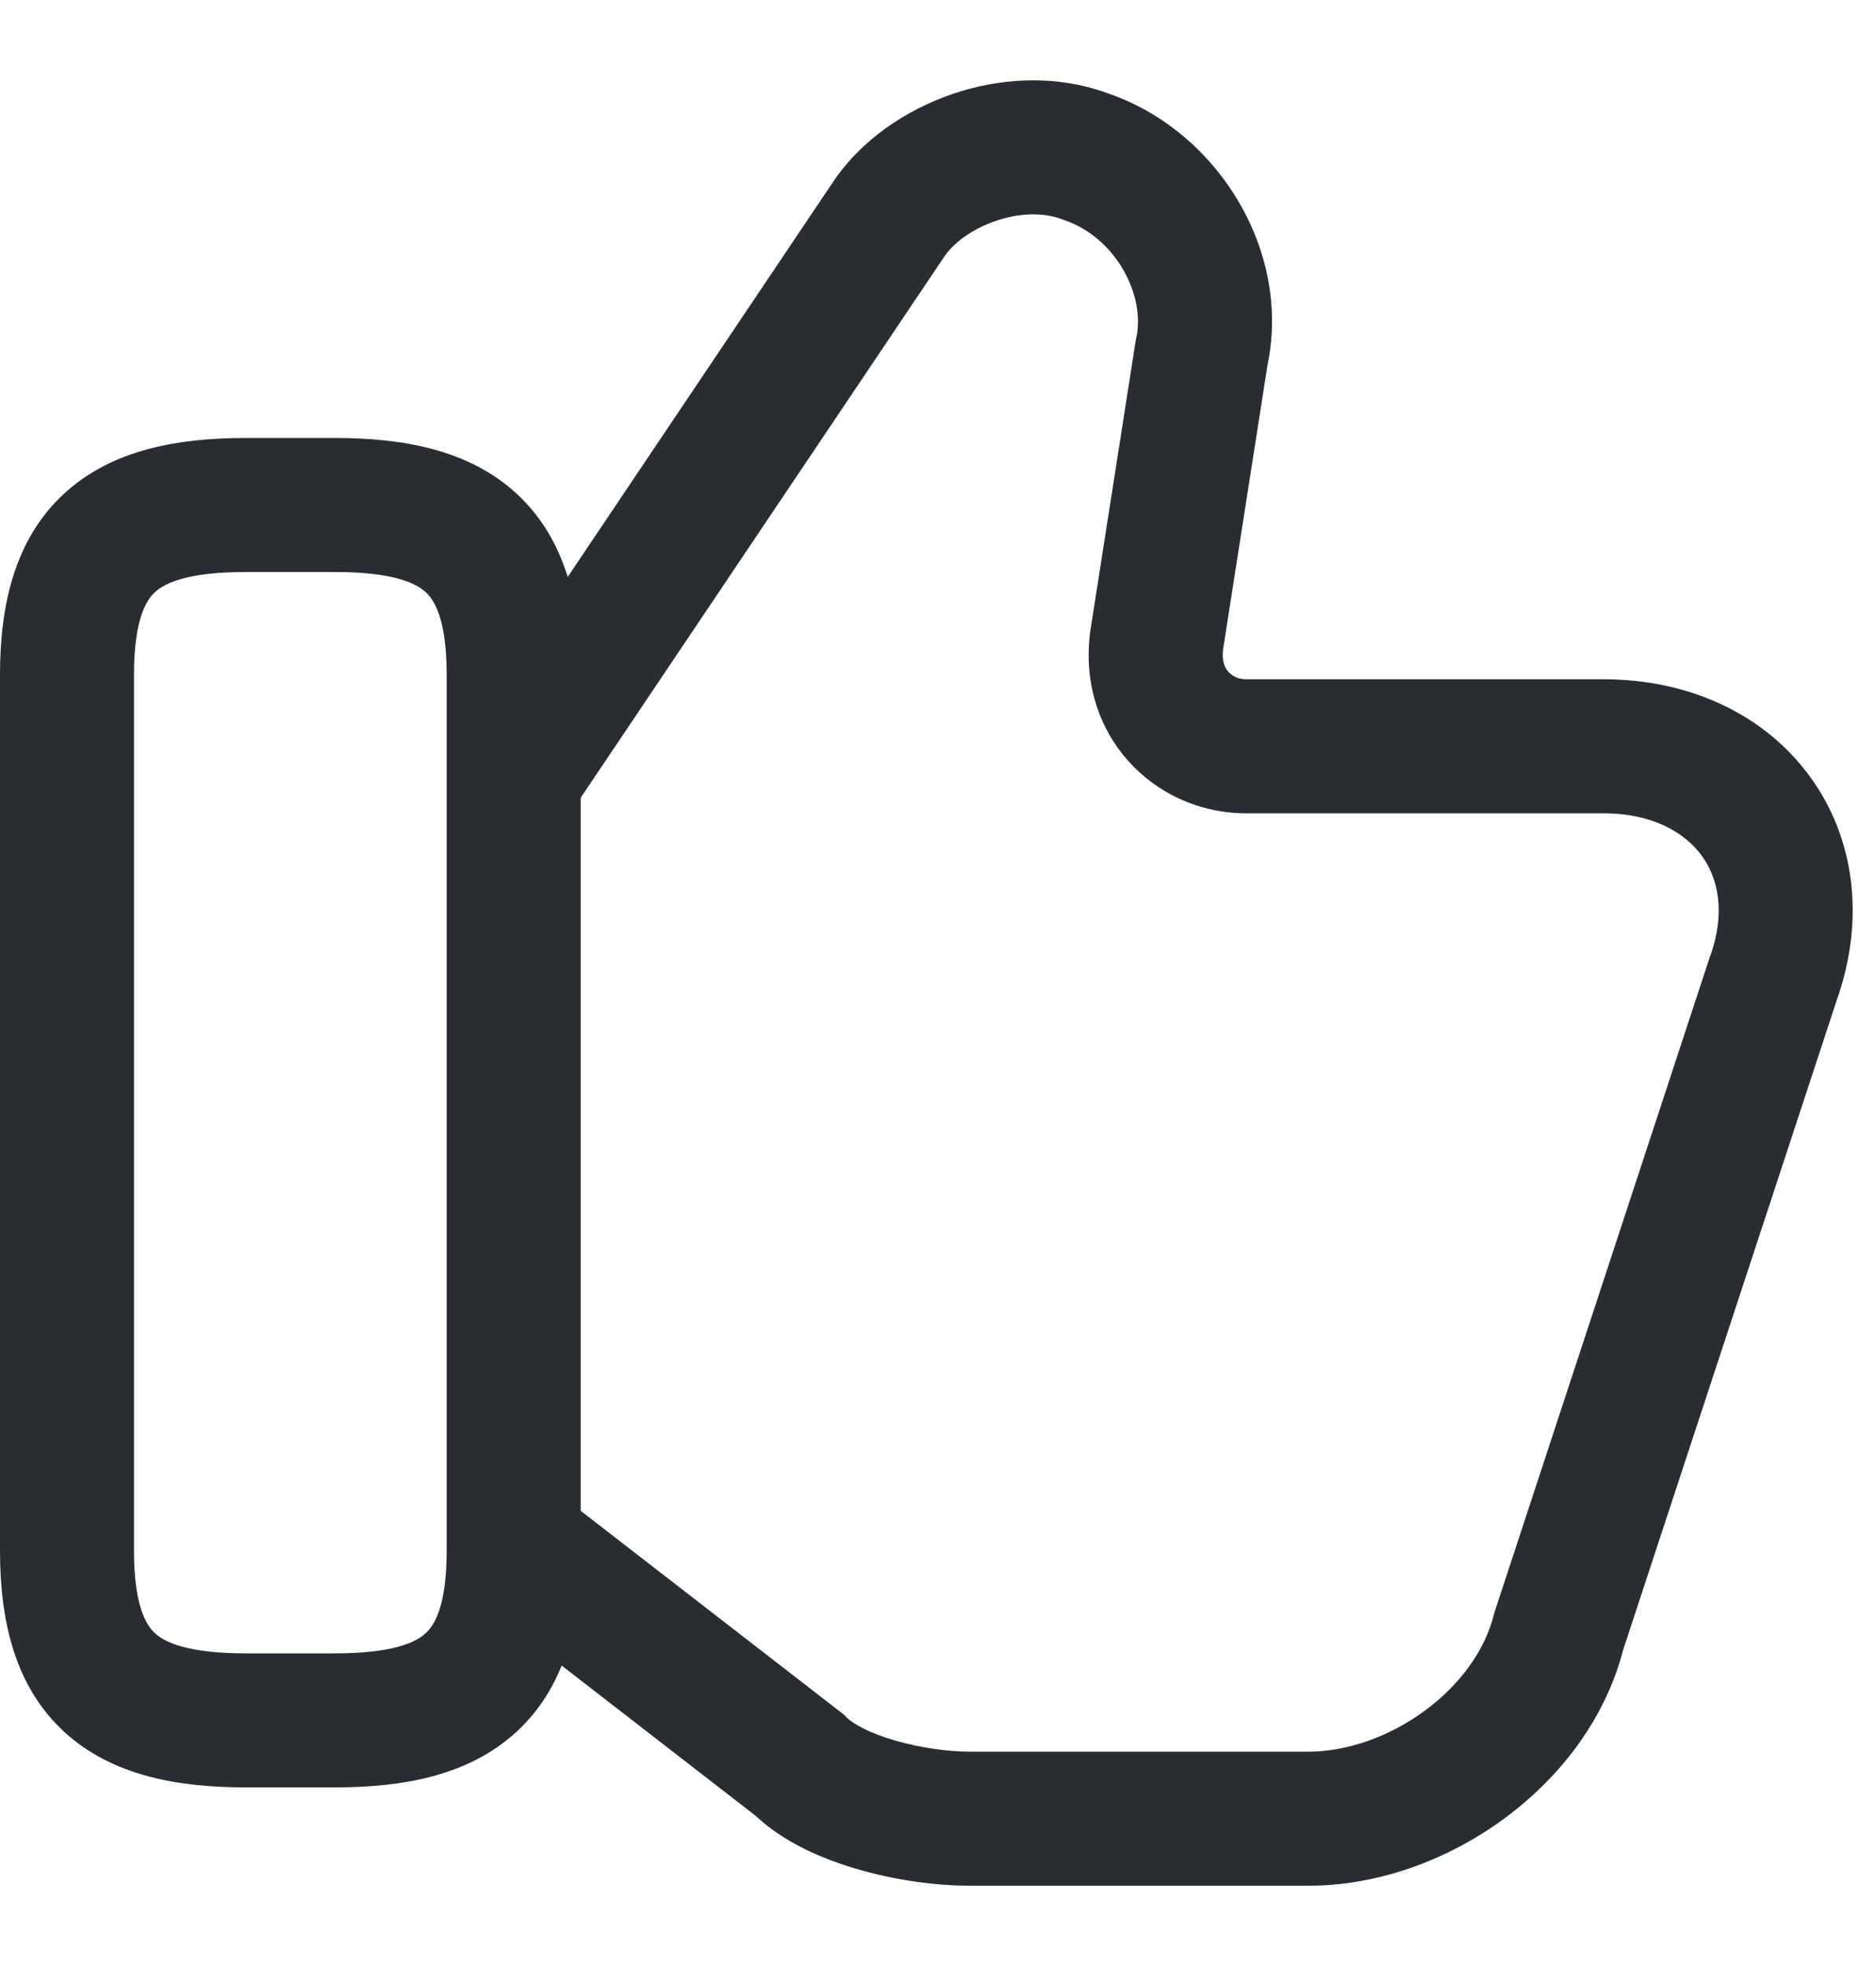 <svg width="21" height="22" viewBox="0 0 21 22" fill="none" xmlns="http://www.w3.org/2000/svg">
<g id="Likee">
<path id="a" fill-rule="evenodd" clip-rule="evenodd" d="M12.4 1.044C13.623 1.459 14.459 2.799 14.188 4.088L13.692 7.261C13.673 7.4 13.714 7.476 13.75 7.517C13.792 7.565 13.86 7.601 13.95 7.601H17.95C18.903 7.601 19.743 7.987 20.254 8.681C20.767 9.377 20.88 10.29 20.56 11.194L18.17 18.461C17.965 19.252 17.447 19.905 16.83 20.356C16.207 20.812 15.43 21.101 14.65 21.101H10.85C10.478 21.101 10.033 21.041 9.619 20.922C9.238 20.813 8.789 20.63 8.459 20.319L5.391 17.944L6.309 16.758L9.447 19.187L9.48 19.221C9.547 19.287 9.727 19.393 10.031 19.48C10.317 19.561 10.622 19.601 10.85 19.601H14.65C15.07 19.601 15.543 19.44 15.945 19.146C16.346 18.852 16.623 18.466 16.722 18.069L16.729 18.043L19.14 10.708L19.144 10.699C19.32 10.206 19.232 9.822 19.046 9.571C18.857 9.315 18.497 9.101 17.95 9.101H13.95C12.907 9.101 12.041 8.21 12.207 7.045L12.209 7.035L12.713 3.812L12.718 3.788C12.829 3.29 12.475 2.65 11.913 2.463L11.9 2.458L11.887 2.453C11.684 2.377 11.417 2.379 11.144 2.473C10.866 2.568 10.665 2.731 10.574 2.867L10.572 2.869L6.472 8.969L5.228 8.133L9.326 2.035C9.326 2.035 9.327 2.034 9.327 2.034C9.636 1.571 10.135 1.233 10.656 1.054C11.179 0.874 11.807 0.826 12.4 1.044Z" fill="#292D32"/>
<path id="b" fill-rule="evenodd" clip-rule="evenodd" d="M1.734 6.627C1.635 6.718 1.5 6.936 1.5 7.551V17.351C1.5 17.966 1.635 18.184 1.734 18.275C1.847 18.38 2.107 18.501 2.75 18.501H3.75C4.393 18.501 4.653 18.38 4.766 18.275C4.865 18.184 5 17.966 5 17.351V7.551C5 6.936 4.865 6.718 4.766 6.627C4.653 6.522 4.393 6.401 3.75 6.401H2.75C2.107 6.401 1.847 6.522 1.734 6.627ZM0.716 5.525C1.253 5.03 1.993 4.901 2.75 4.901H3.75C4.507 4.901 5.247 5.03 5.784 5.525C6.335 6.034 6.5 6.767 6.5 7.551V17.351C6.5 18.136 6.335 18.868 5.784 19.377C5.247 19.872 4.507 20.001 3.75 20.001H2.75C1.993 20.001 1.253 19.872 0.716 19.377C0.165 18.868 0 18.136 0 17.351V7.551C0 6.767 0.165 6.034 0.716 5.525Z" fill="#292D32"/>
</g>
</svg>
